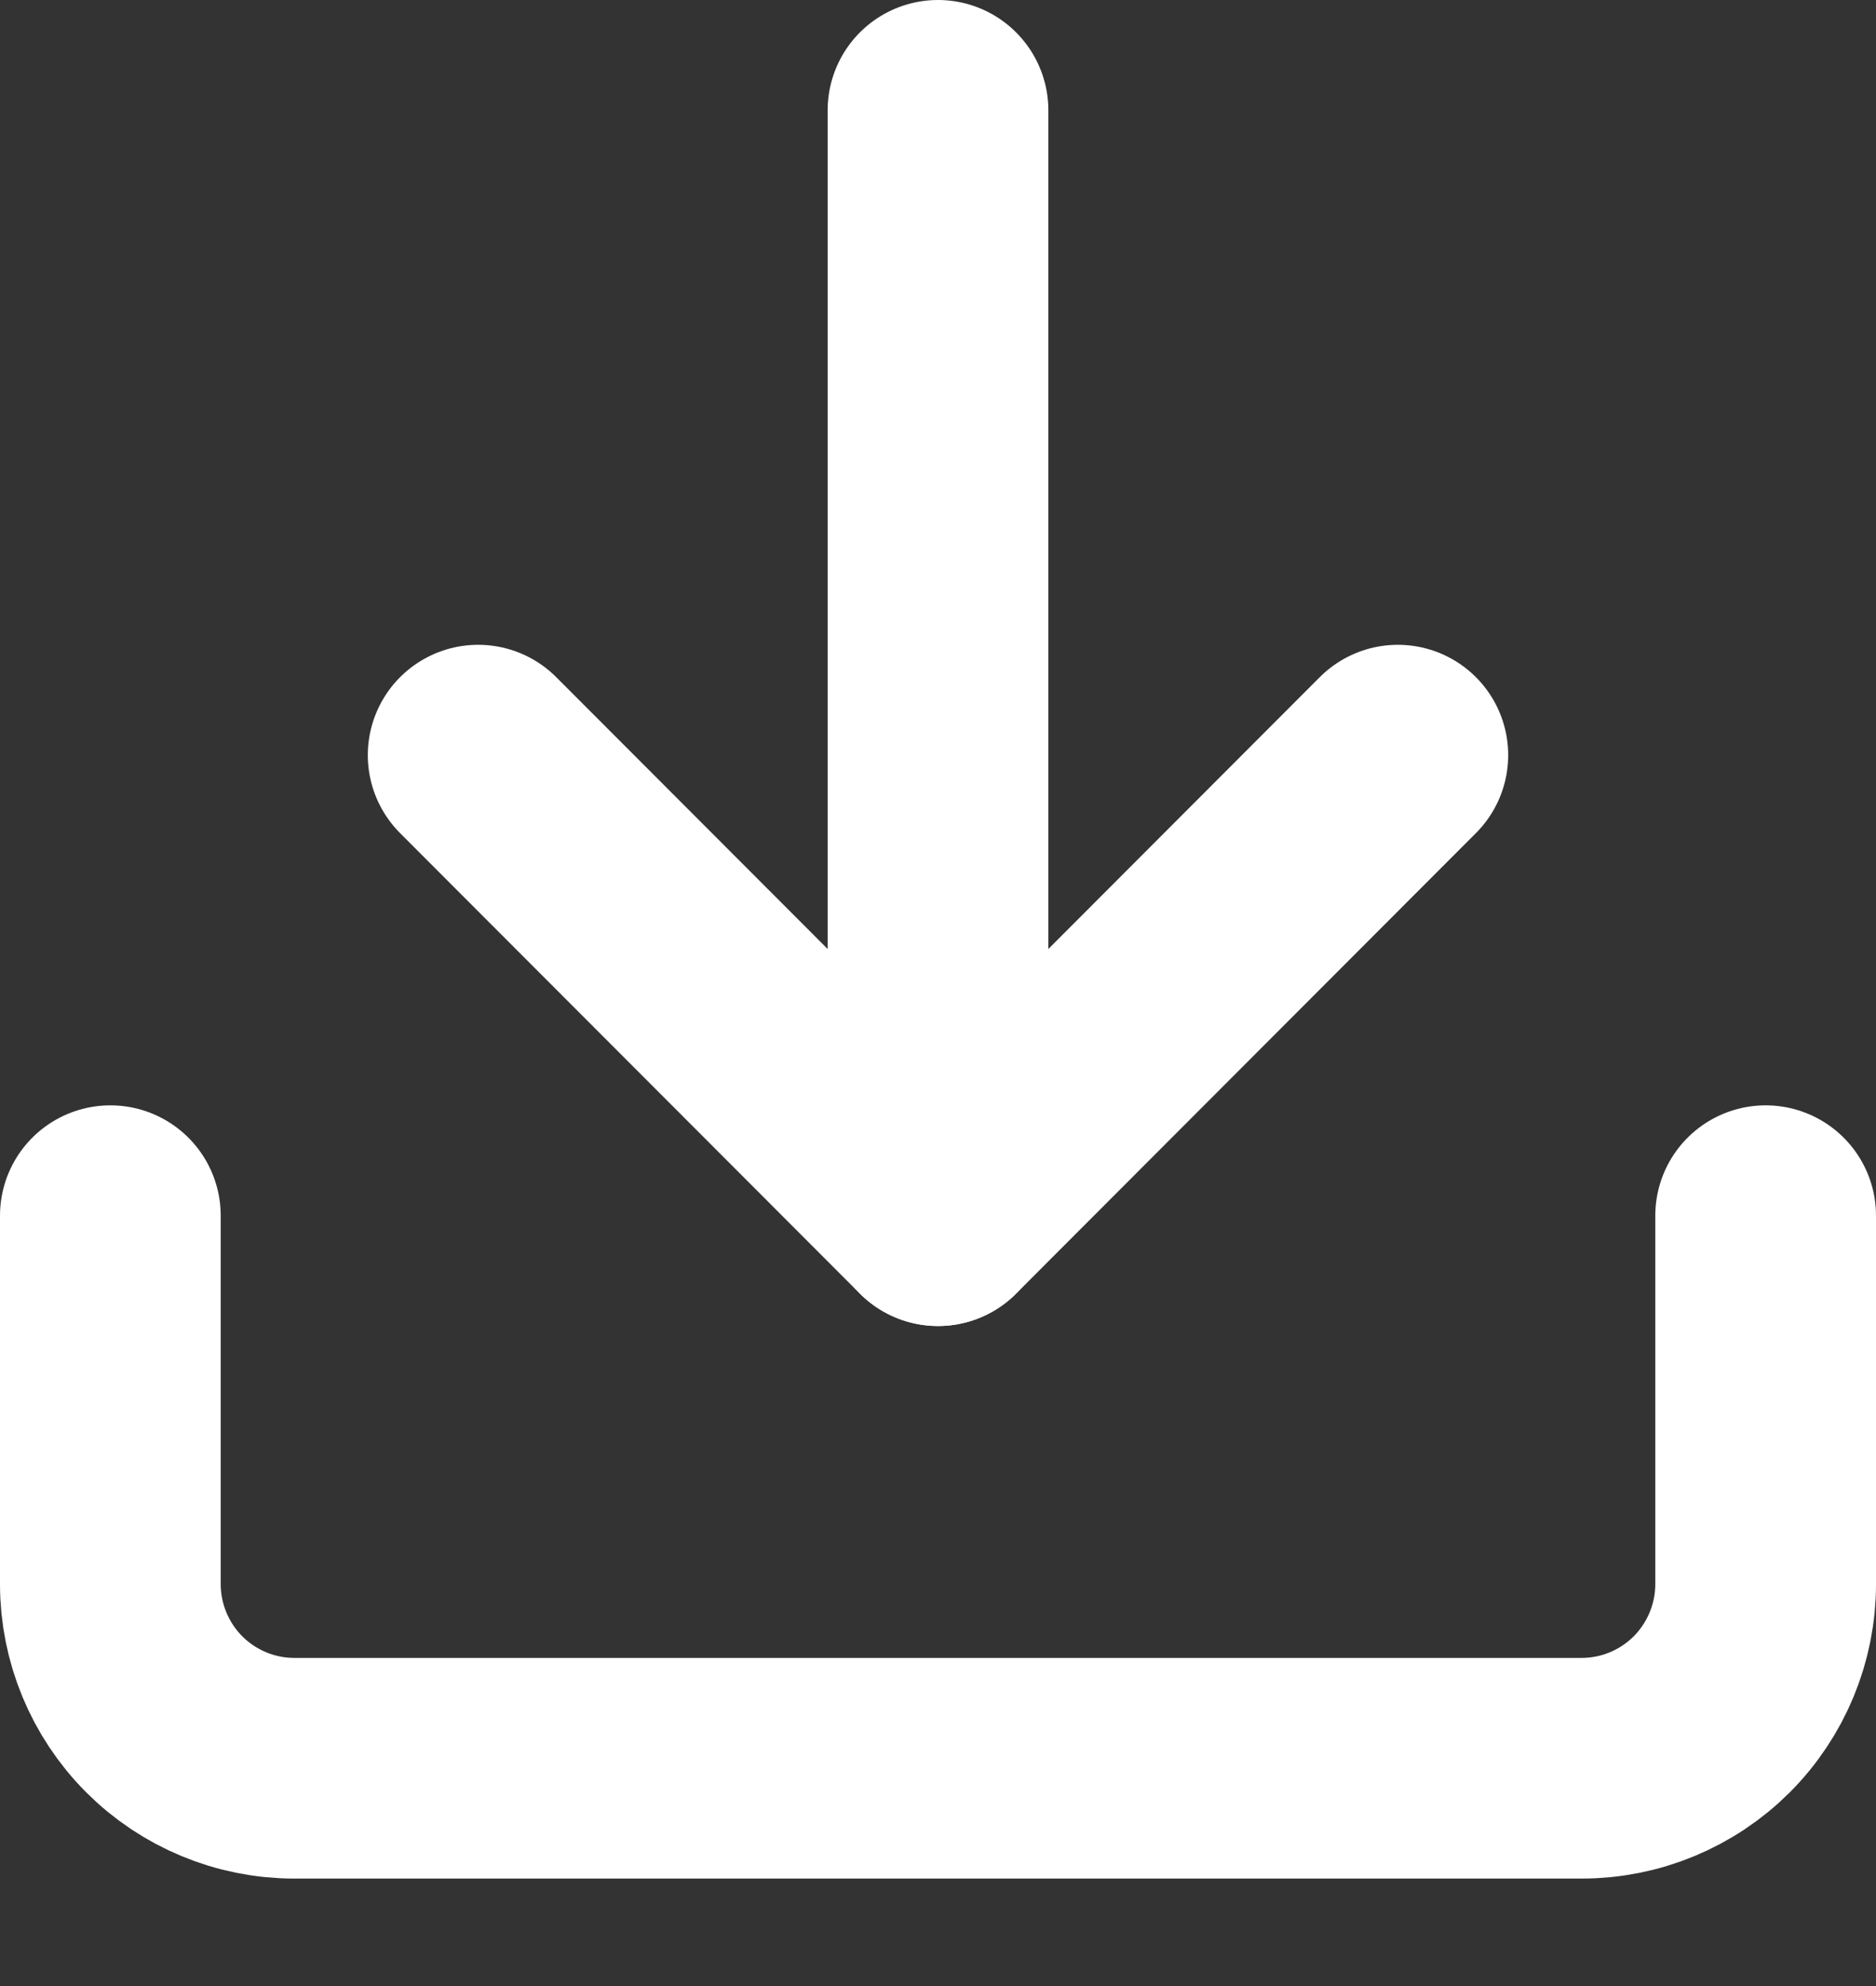 <svg width="17" height="18" viewBox="0 0 17 18" fill="none" xmlns="http://www.w3.org/2000/svg">
<rect x="0" y="0" width="17" height="18" fill="#333333" stroke="none"/>
<path d="M16 11.018V14.357C16 14.799 15.824 15.224 15.512 15.537C15.199 15.85 14.775 16.026 14.333 16.026H2.667C2.225 16.026 1.801 15.85 1.488 15.537C1.176 15.224 1 14.799 1 14.357V11.018" stroke="white" stroke-width="2" stroke-linecap="round" stroke-linejoin="round"/>
<path d="M4.333 6.844L8.5 11.018L12.667 6.844" stroke="white" stroke-width="2" stroke-linecap="round" stroke-linejoin="round"/>
<path d="M8.5 11.018V1" stroke="white" stroke-width="2" stroke-linecap="round" stroke-linejoin="round"/>
</svg>
